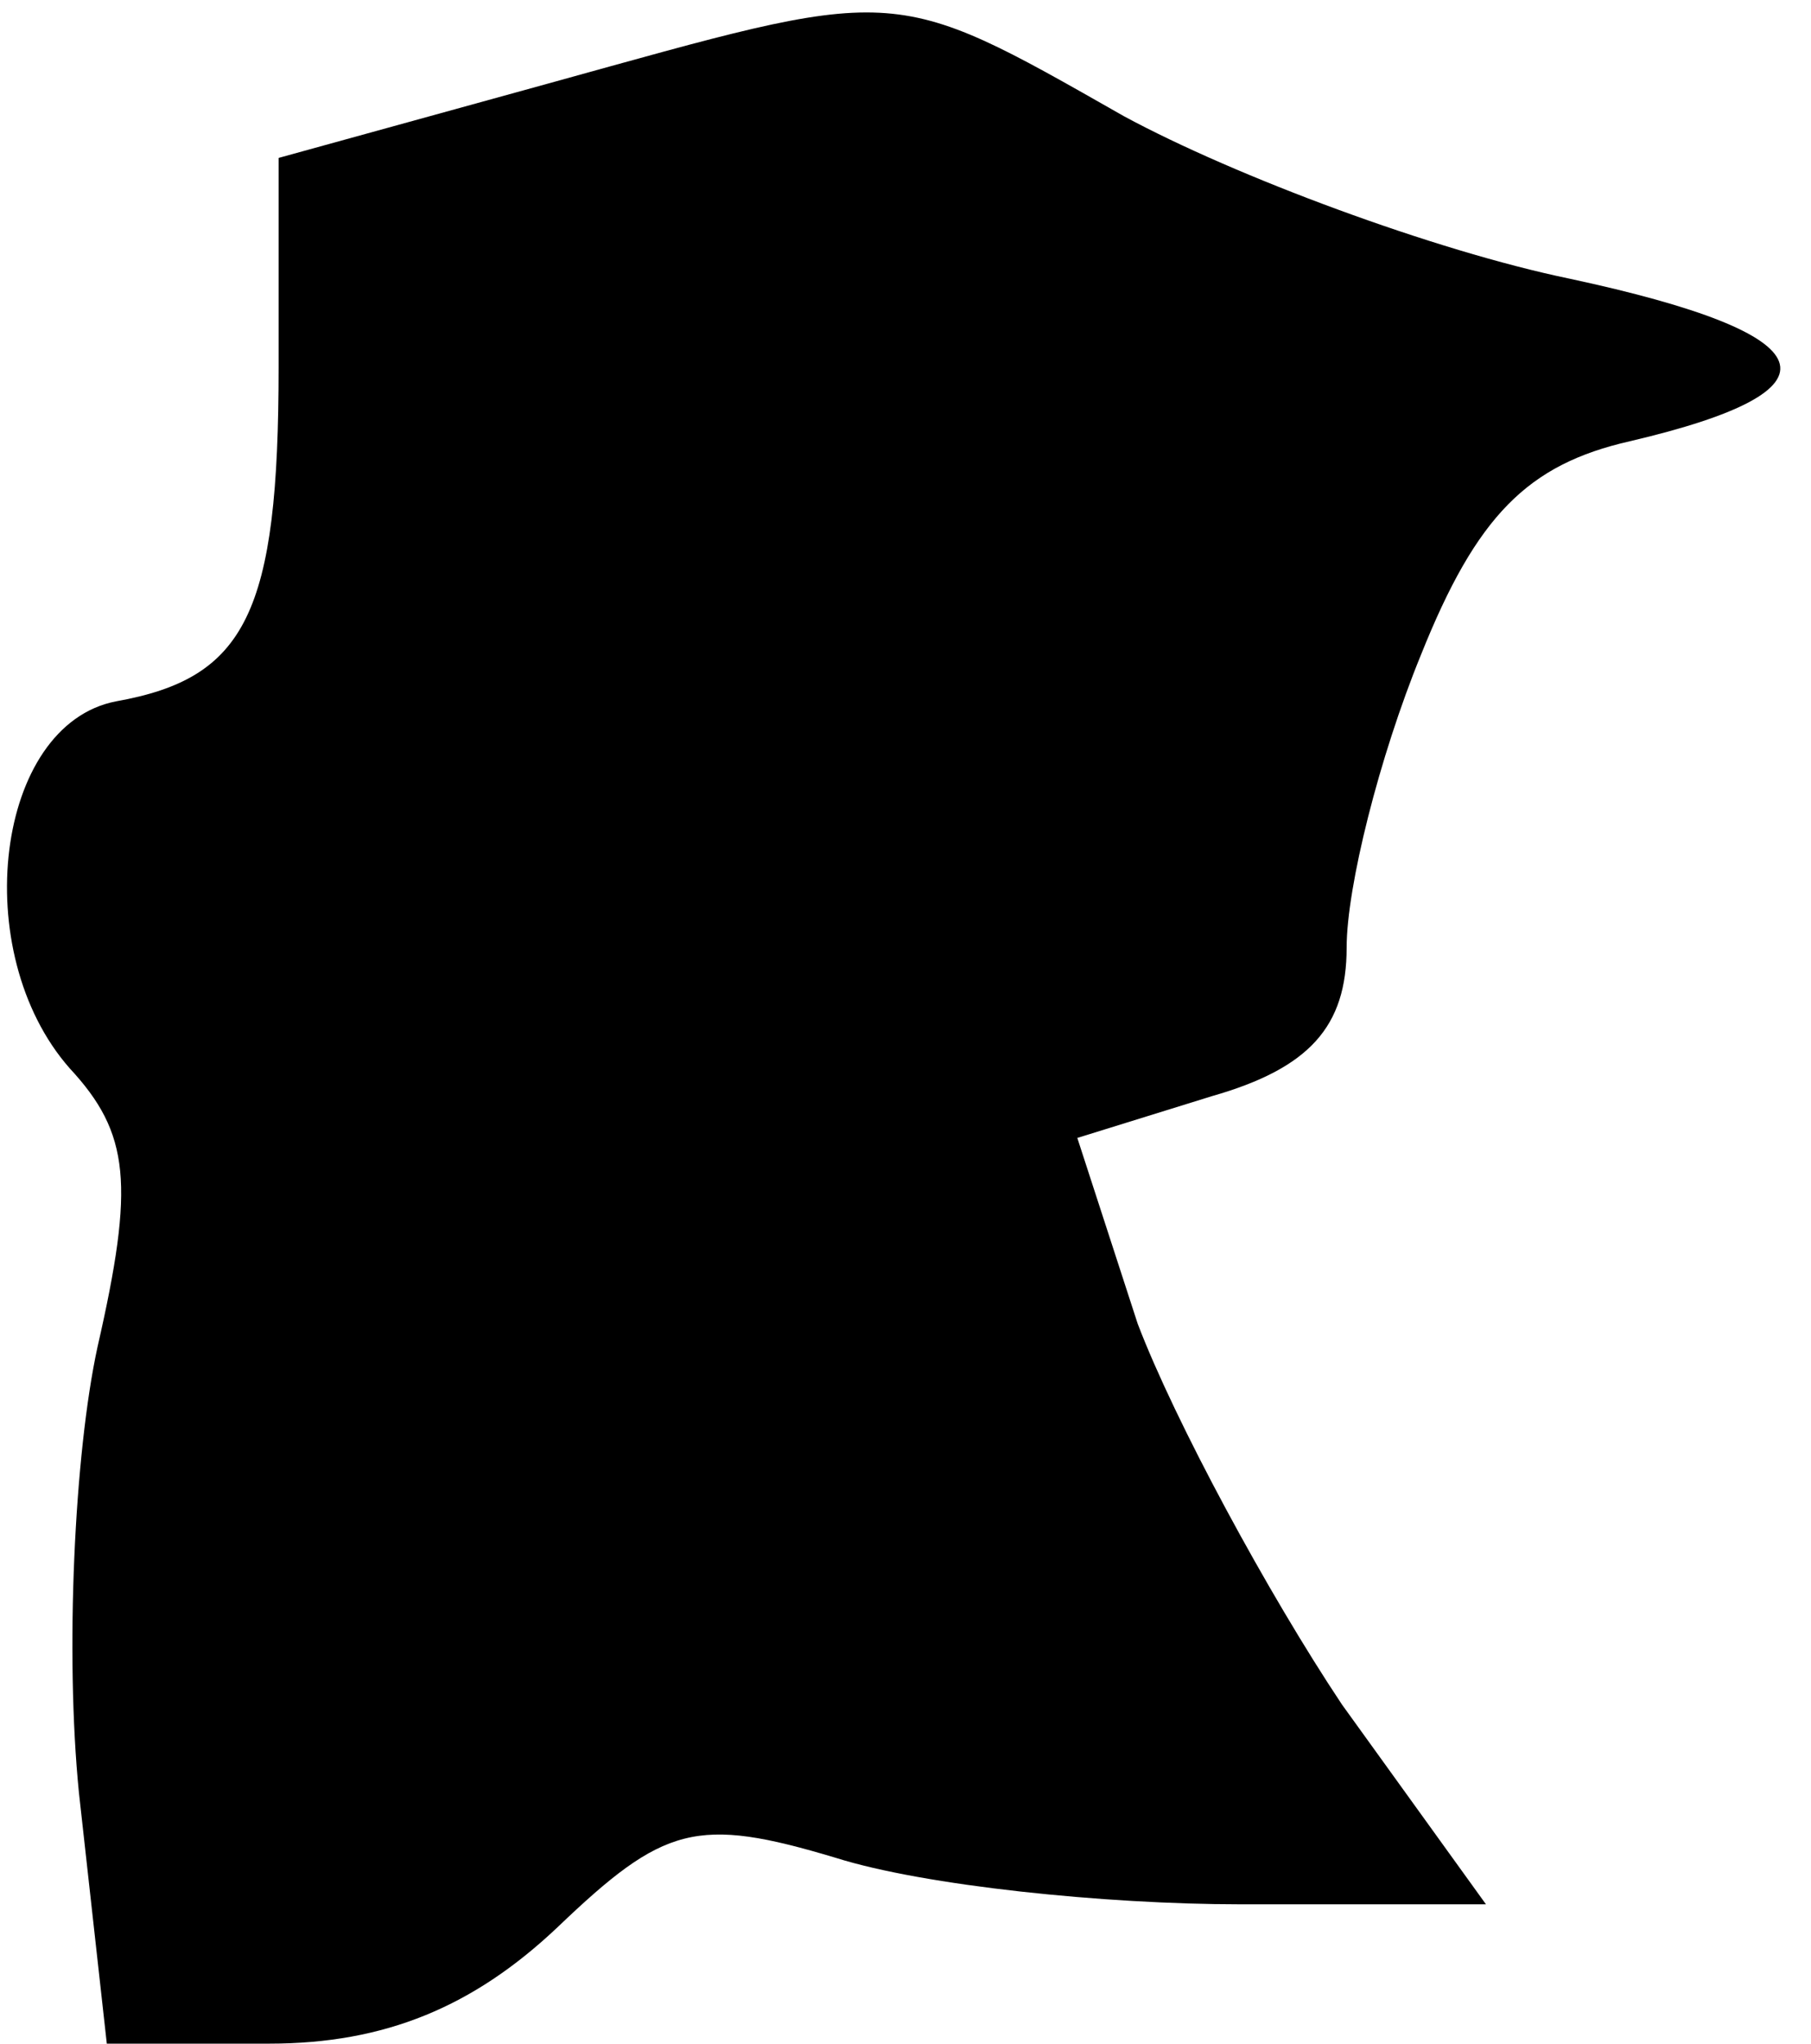 <?xml version="1.0" standalone="no"?>
<!DOCTYPE svg PUBLIC "-//W3C//DTD SVG 20010904//EN"
 "http://www.w3.org/TR/2001/REC-SVG-20010904/DTD/svg10.dtd">
<svg version="1.0" xmlns="http://www.w3.org/2000/svg"
 width="39pt" height="44pt" viewBox="0 0 39 44"
 preserveAspectRatio="xMidYMid meet">
<g transform="translate(0,44) scale(0.1,-0.1)"
fill="#000000" stroke="none">
<path fill="#000000" stroke="none" d="M118 422 l-58 -16 0 -45 c0 -53 -7 -67
-35 -72 -26 -5 -32 -54 -10 -79 13 -14 14 -25 6 -60 -5 -23 -7 -66 -4 -96 l6
-54 35 0 c25 0 44 8 62 25 23 22 30 24 60 15 19 -6 58 -10 87 -10 l53 0 -31
43 c-16 24 -36 61 -44 82 l-13 40 29 9 c21 6 29 15 29 32 0 13 7 41 16 63 12
30 23 41 45 46 47 11 43 23 -13 35 -29 6 -72 22 -96 35 -51 29 -48 28 -124 7z"/>
</g>
</svg>
